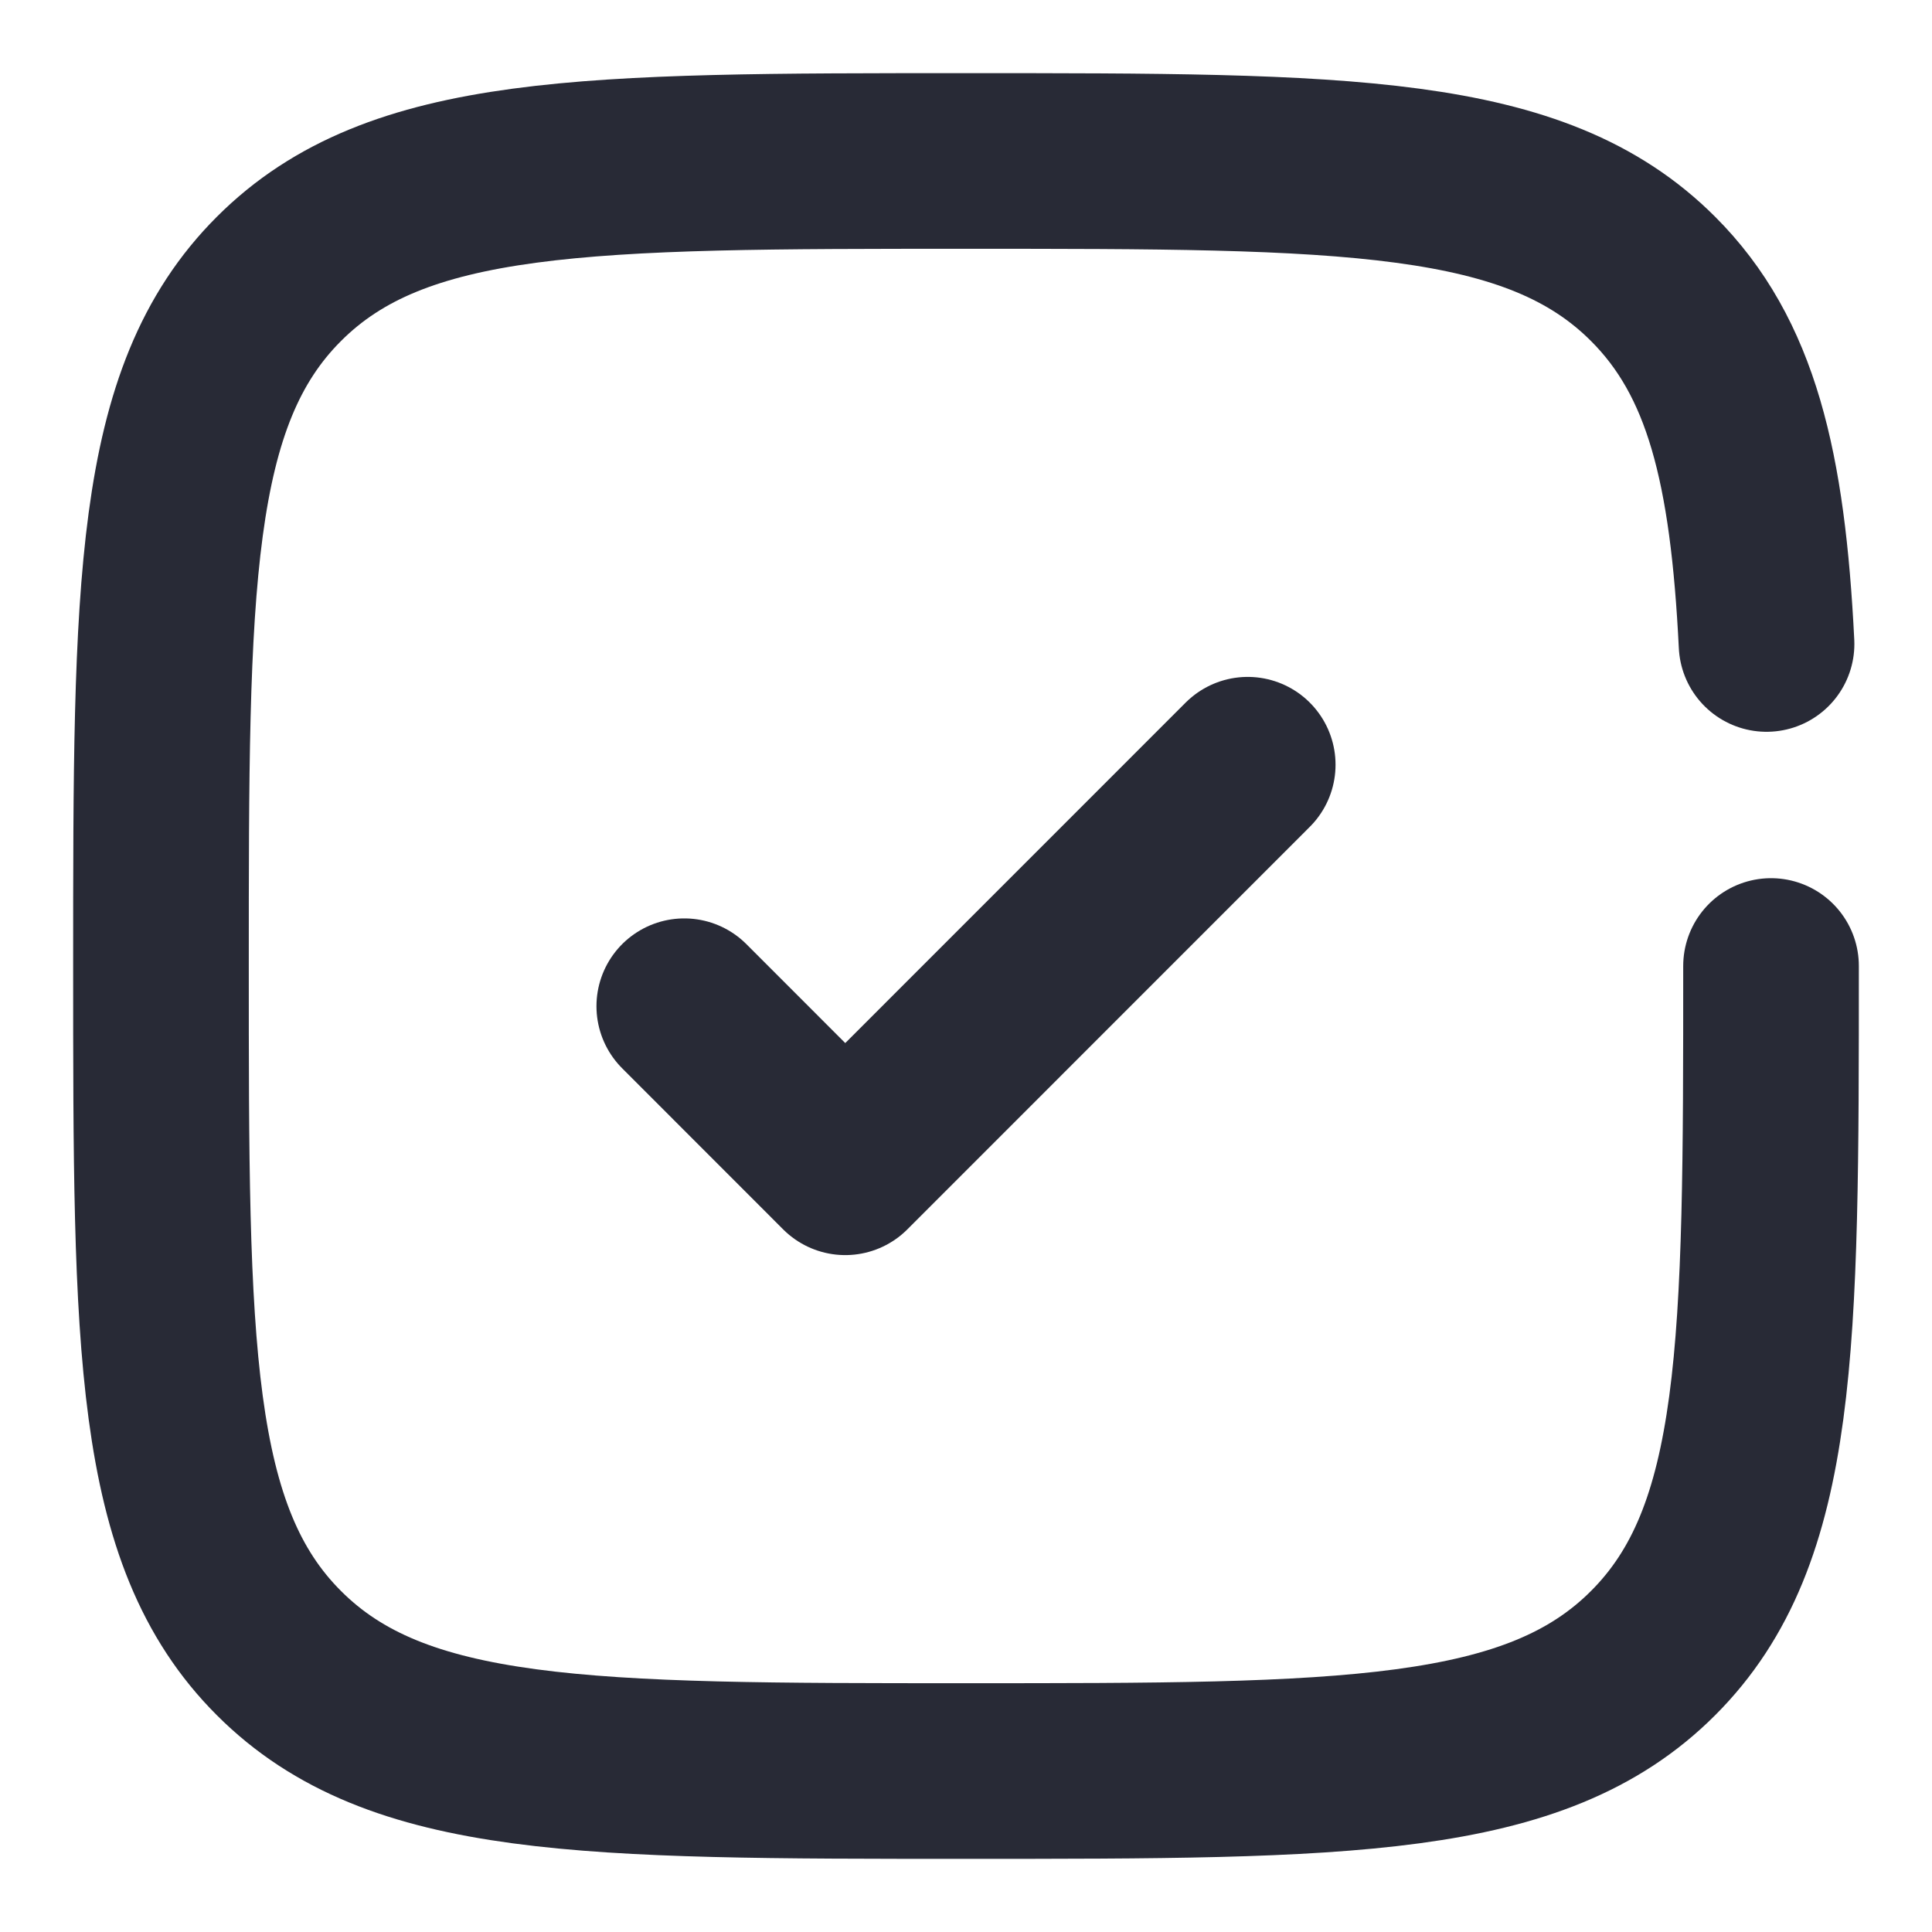 <svg width="22" height="22" viewBox="0 0 22 22" fill="none" xmlns="http://www.w3.org/2000/svg">
<g clip-path="url(#clip0_21_540)">
<path d="M7.792 11.458L9.625 13.292L14.208 8.708" stroke="#282A36" stroke-width="2" stroke-linecap="round" stroke-linejoin="round"/>
<path d="M20.167 11C20.167 15.321 20.167 17.482 18.824 18.824C17.482 20.167 15.321 20.167 11 20.167C6.679 20.167 4.518 20.167 3.176 18.824C1.833 17.482 1.833 15.321 1.833 11C1.833 6.679 1.833 4.518 3.176 3.176C4.518 1.833 6.679 1.833 11 1.833C15.321 1.833 17.482 1.833 18.824 3.176C19.717 4.068 20.016 5.323 20.116 7.333" stroke="#282A36" stroke-width="2" stroke-linecap="round"/>
</g>
<defs>
<clipPath id="clip0_21_540">
<rect width="22" height="22" fill="white"/>
</clipPath>
</defs>
</svg>
